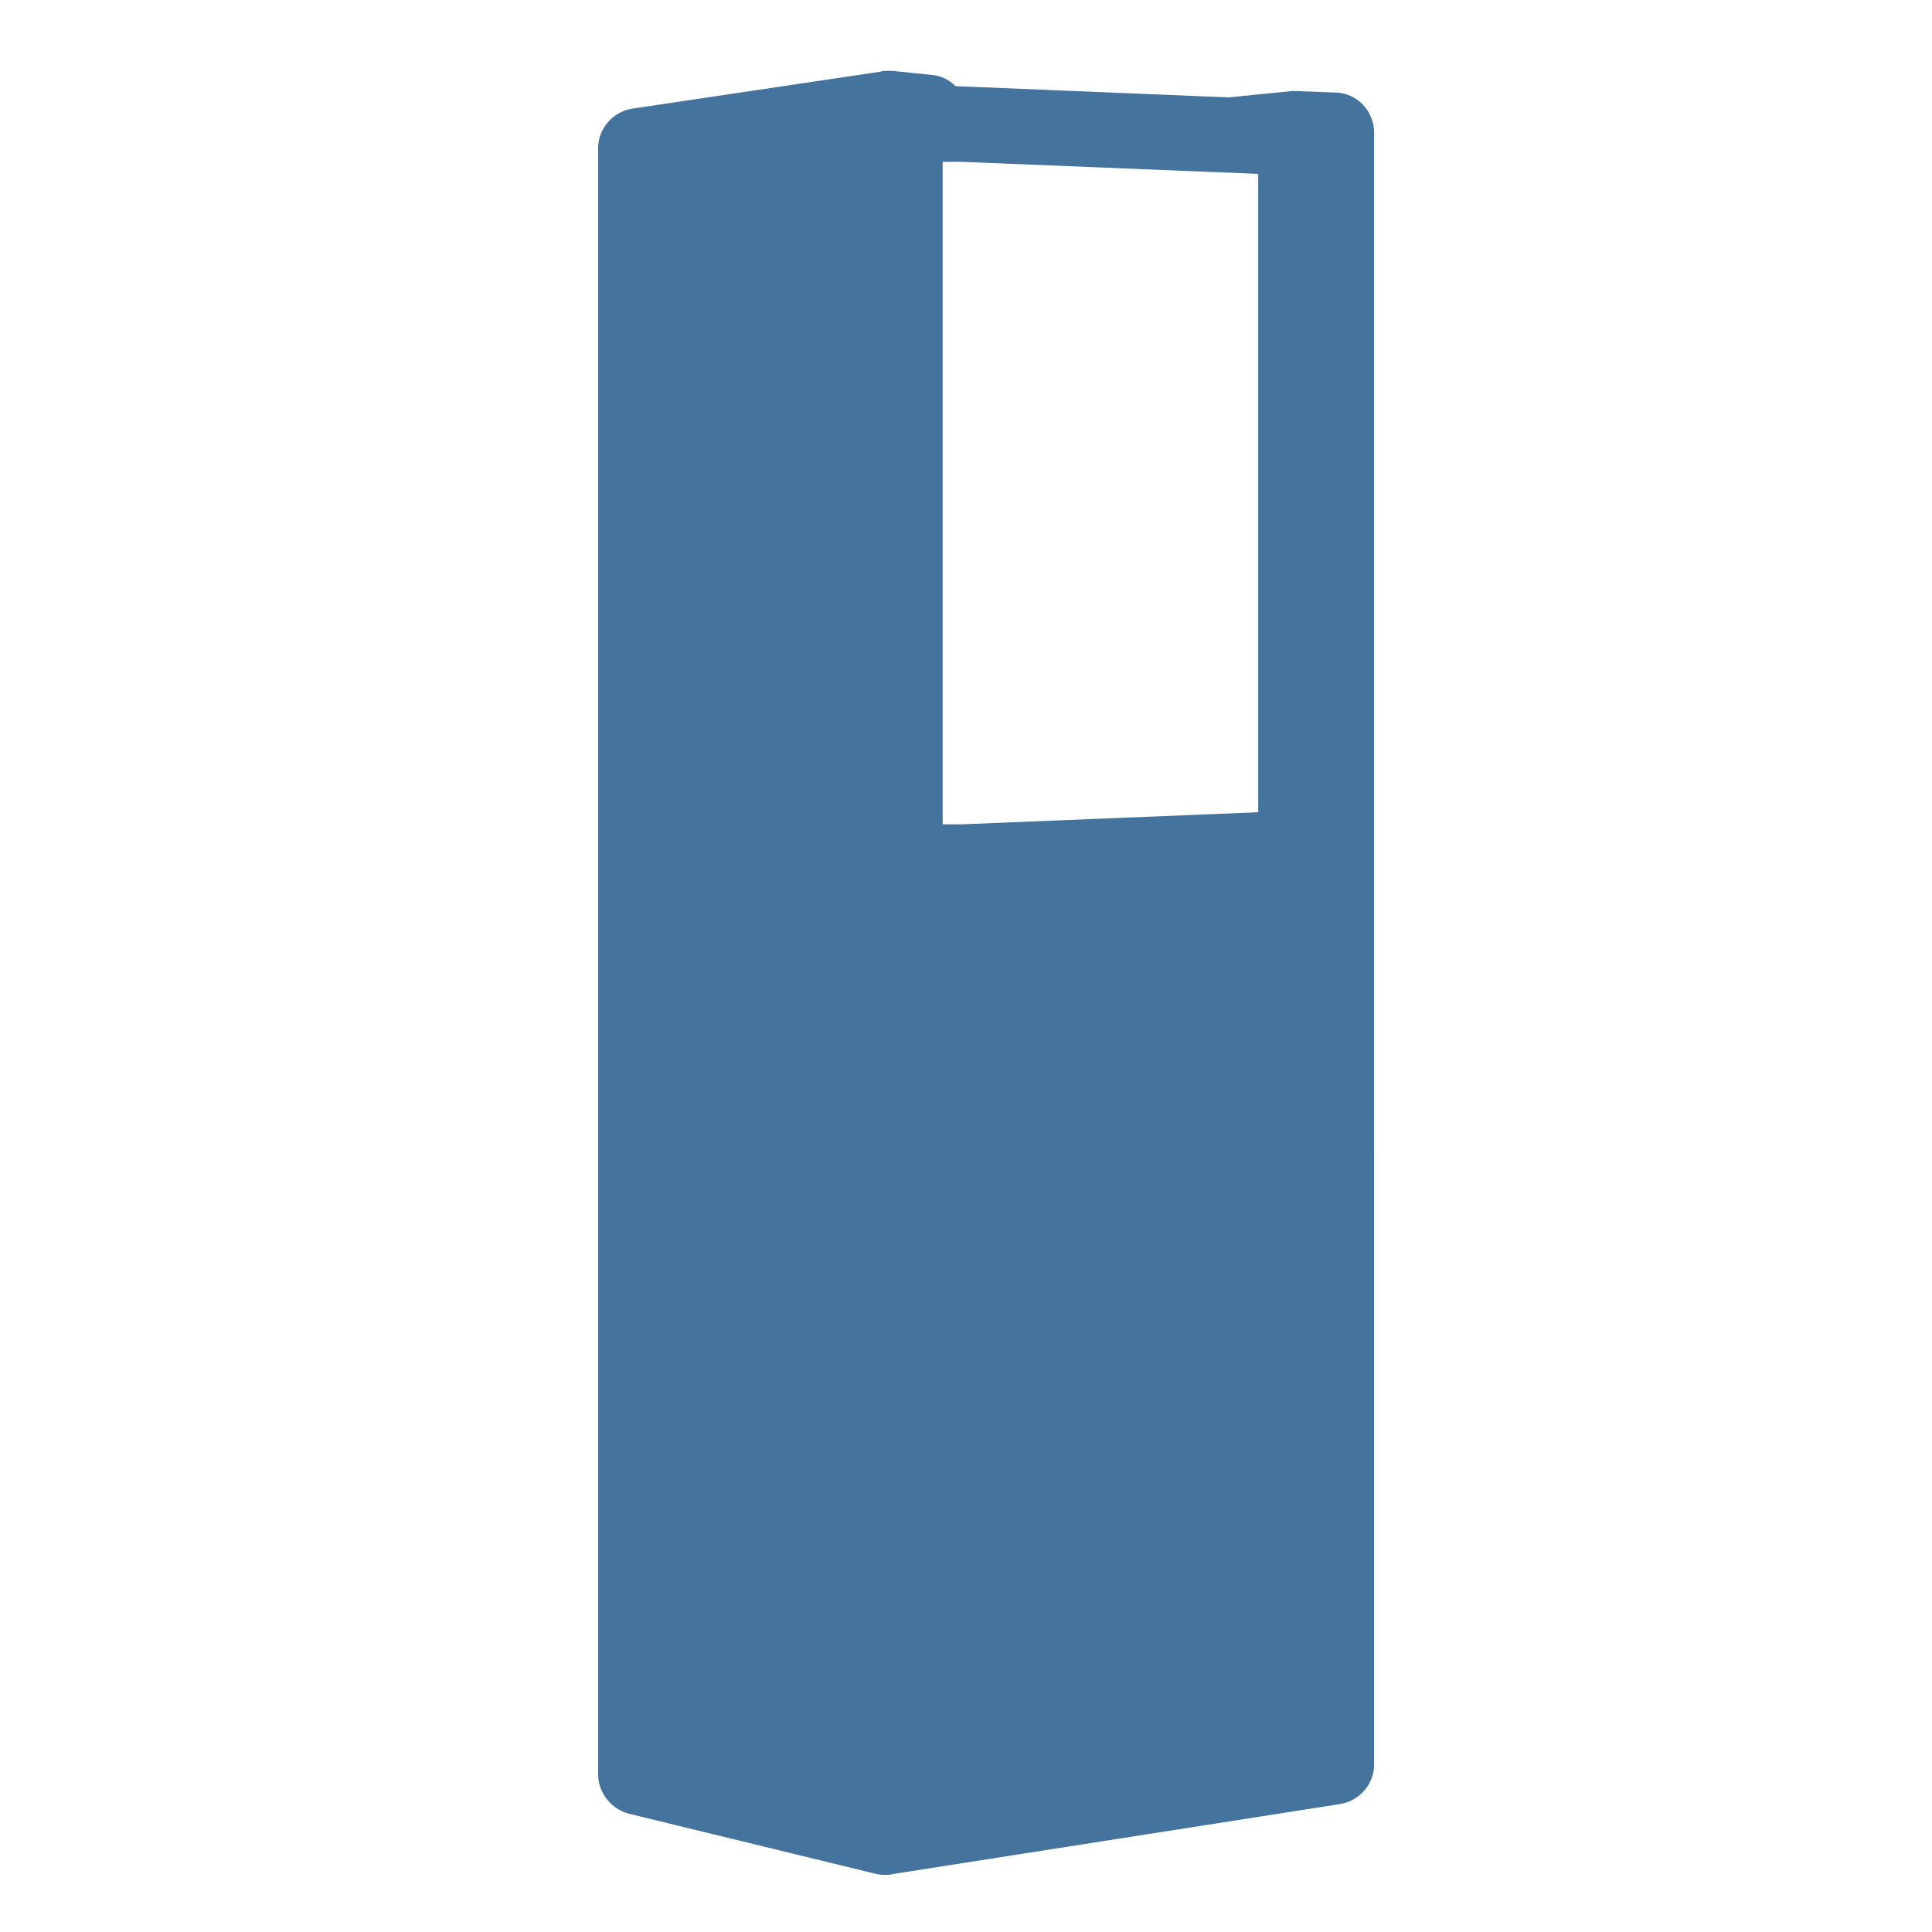 <?xml version="1.0" encoding="UTF-8"?>
<svg width="24px" fill="#44739e" height="24px" viewBox="0 0 24 24" version="1.1" xmlns="http://www.w3.org/2000/svg" xmlns:xlink="http://www.w3.org/1999/xlink">
            <path d="M17.07,14.25V1.65c0-0.27-0.21-0.49-0.47-0.5l-0.54-0.02l-0.8,0.08l-3.39-0.14c-0.08-0.08-0.18-0.13-0.3-0.14l-0.49-0.05 c-0.02,0-0.04,0-0.06,0c-0.03,0-0.06,0-0.08,0.01L7.85,1.35C7.61,1.39,7.43,1.6,7.43,1.84l0,20.2c0,0.23,0.16,0.43,0.38,0.49 l3.08,0.75c0.04,0.01,0.08,0.01,0.12,0.01c0.03,0,0.05,0,0.08-0.01l5.56-0.87c0.24-0.04,0.42-0.25,0.42-0.49v-7.61 C17.07,14.29,17.07,14.27,17.07,14.25z M15.63,10.09l-3.68,0.15h-0.24V2.01h0.23l3.69,0.15V10.09z"/>

</svg>